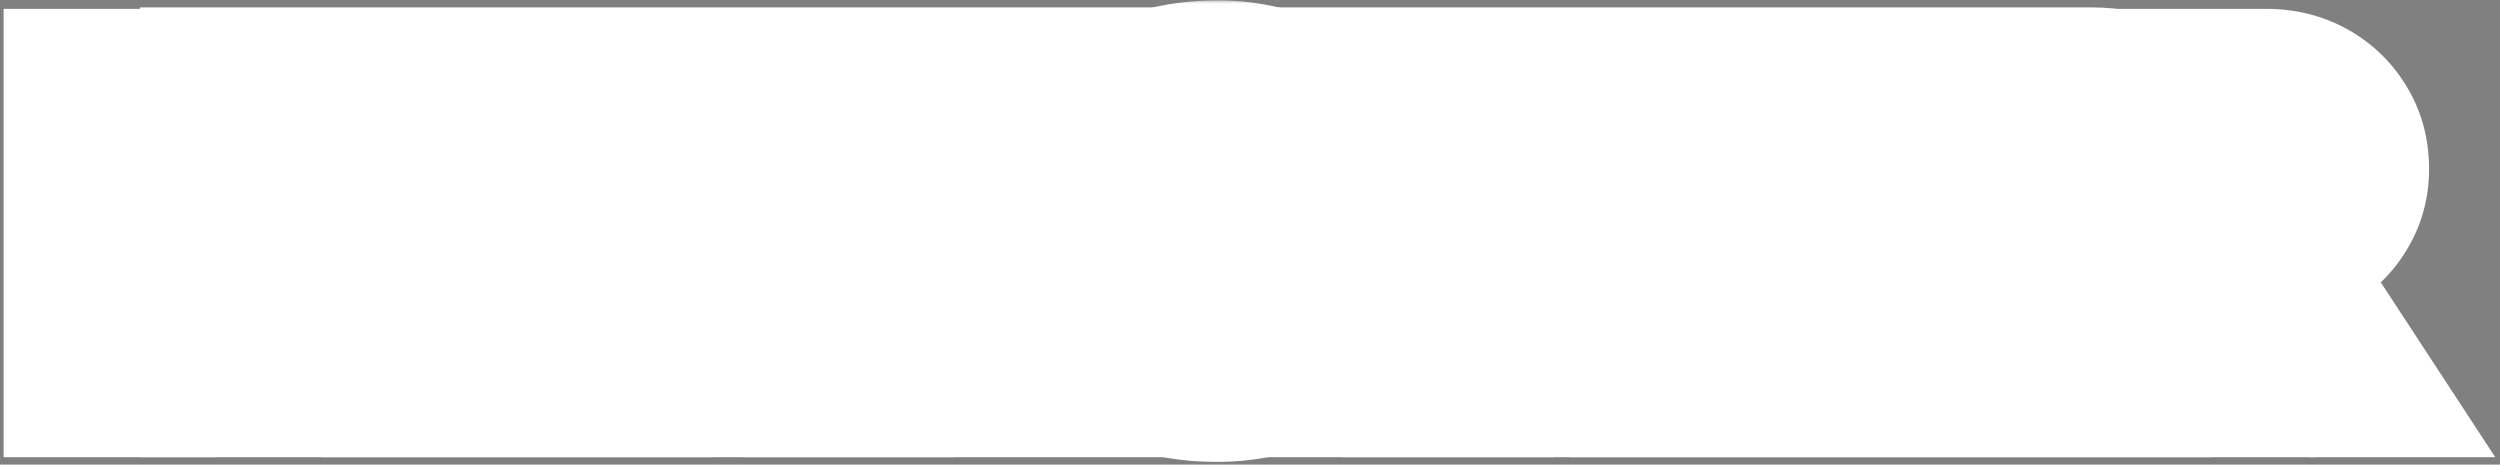 <svg width="339" height="63" viewBox="0 0 339 63" fill="none" xmlns="http://www.w3.org/2000/svg">
    <rect x="0" y="0" width="339" height="63" fill="#808080" stroke="none"/>
    <path d="M19 1H283.5C300.345 1 314 14.655 314 31.5V62H19V1Z" fill="white"/>
    <mask id="path-2-outside-1_0_1" maskUnits="userSpaceOnUse" x="0" y="0" width="339" height="63" fill="black">
        <rect fill="white" width="339" height="63"/>
        <path d="M8.488 54V9.2H21.16V54H8.488ZM14.184 37.936V27.76H40.744V37.936H14.184ZM14.504 20.144V9.2H43.24V20.144H14.504ZM51.571 54V9.2H87.731V19.632H63.73V43.568H88.691V54H51.571ZM57.843 36.208V26.352H85.171V36.208H57.843ZM108.736 54V20.144H93.376V9.2H137.216V20.144H121.408V54H108.736ZM164.963 54.64C161.294 54.64 157.88 54.064 154.723 52.912C151.566 51.76 148.814 50.16 146.467 48.112C144.12 46.064 142.307 43.632 141.027 40.816C139.747 37.957 139.107 34.8 139.107 31.344C139.107 27.931 139.768 24.816 141.091 22C142.414 19.141 144.227 16.688 146.531 14.64C148.878 12.549 151.63 10.928 154.787 9.776C157.987 8.624 161.422 8.048 165.091 8.048C167.523 8.048 169.87 8.347 172.131 8.944C174.392 9.499 176.504 10.288 178.467 11.312C180.472 12.293 182.222 13.488 183.715 14.896L176.291 24.176C175.438 23.323 174.456 22.555 173.347 21.872C172.28 21.189 171.022 20.635 169.571 20.208C168.163 19.781 166.563 19.568 164.771 19.568C163.15 19.568 161.571 19.824 160.035 20.336C158.499 20.848 157.134 21.616 155.939 22.64C154.787 23.664 153.87 24.923 153.187 26.416C152.504 27.867 152.163 29.552 152.163 31.472C152.163 33.349 152.504 35.013 153.187 36.464C153.912 37.915 154.915 39.131 156.195 40.112C157.475 41.093 158.947 41.861 160.611 42.416C162.275 42.971 164.088 43.248 166.051 43.248C167.843 43.248 169.443 42.992 170.851 42.48C172.302 41.968 173.582 41.349 174.691 40.624C175.843 39.899 176.867 39.152 177.763 38.384L183.715 47.984C182.563 49.093 181.006 50.16 179.043 51.184C177.08 52.208 174.883 53.04 172.451 53.68C170.019 54.32 167.523 54.64 164.963 54.64ZM220.788 54V9.2H233.46V54H220.788ZM190.068 54V9.2H202.74V54H190.068ZM194.868 37.36L194.932 26.224H227.764V37.36H194.868ZM245.181 54V9.2H275.901V14.064H250.173V49.136H275.773V54H245.181ZM247.677 33.392V28.528H272.317V33.392H247.677ZM286.95 54V9.2H307.302C309.948 9.2 312.337 9.797 314.47 10.992C316.604 12.187 318.289 13.829 319.526 15.92C320.764 17.968 321.382 20.293 321.382 22.896C321.382 25.456 320.742 27.76 319.462 29.808C318.225 31.856 316.518 33.477 314.342 34.672C312.166 35.867 309.756 36.464 307.11 36.464H291.942V54H286.95ZM317.478 54L304.678 34.288L309.606 32.688L323.558 54H317.478ZM291.942 31.6H307.11C308.902 31.6 310.46 31.237 311.782 30.512C313.148 29.744 314.214 28.699 314.982 27.376C315.75 26.053 316.134 24.56 316.134 22.896C316.134 21.232 315.708 19.739 314.854 18.416C314.044 17.051 312.892 15.984 311.398 15.216C309.948 14.448 308.262 14.064 306.342 14.064H291.942V31.6Z"/>
    </mask>
    <path d="M8.488 54V9.2H21.16V54H8.488ZM14.184 37.936V27.76H40.744V37.936H14.184ZM14.504 20.144V9.2H43.24V20.144H14.504ZM51.571 54V9.2H87.731V19.632H63.73V43.568H88.691V54H51.571ZM57.843 36.208V26.352H85.171V36.208H57.843ZM108.736 54V20.144H93.376V9.2H137.216V20.144H121.408V54H108.736ZM164.963 54.64C161.294 54.64 157.88 54.064 154.723 52.912C151.566 51.76 148.814 50.16 146.467 48.112C144.12 46.064 142.307 43.632 141.027 40.816C139.747 37.957 139.107 34.8 139.107 31.344C139.107 27.931 139.768 24.816 141.091 22C142.414 19.141 144.227 16.688 146.531 14.64C148.878 12.549 151.63 10.928 154.787 9.776C157.987 8.624 161.422 8.048 165.091 8.048C167.523 8.048 169.87 8.347 172.131 8.944C174.392 9.499 176.504 10.288 178.467 11.312C180.472 12.293 182.222 13.488 183.715 14.896L176.291 24.176C175.438 23.323 174.456 22.555 173.347 21.872C172.28 21.189 171.022 20.635 169.571 20.208C168.163 19.781 166.563 19.568 164.771 19.568C163.15 19.568 161.571 19.824 160.035 20.336C158.499 20.848 157.134 21.616 155.939 22.64C154.787 23.664 153.87 24.923 153.187 26.416C152.504 27.867 152.163 29.552 152.163 31.472C152.163 33.349 152.504 35.013 153.187 36.464C153.912 37.915 154.915 39.131 156.195 40.112C157.475 41.093 158.947 41.861 160.611 42.416C162.275 42.971 164.088 43.248 166.051 43.248C167.843 43.248 169.443 42.992 170.851 42.48C172.302 41.968 173.582 41.349 174.691 40.624C175.843 39.899 176.867 39.152 177.763 38.384L183.715 47.984C182.563 49.093 181.006 50.16 179.043 51.184C177.08 52.208 174.883 53.04 172.451 53.68C170.019 54.32 167.523 54.64 164.963 54.64ZM220.788 54V9.2H233.46V54H220.788ZM190.068 54V9.2H202.74V54H190.068ZM194.868 37.36L194.932 26.224H227.764V37.36H194.868ZM245.181 54V9.2H275.901V14.064H250.173V49.136H275.773V54H245.181ZM247.677 33.392V28.528H272.317V33.392H247.677ZM286.95 54V9.2H307.302C309.948 9.2 312.337 9.797 314.47 10.992C316.604 12.187 318.289 13.829 319.526 15.92C320.764 17.968 321.382 20.293 321.382 22.896C321.382 25.456 320.742 27.76 319.462 29.808C318.225 31.856 316.518 33.477 314.342 34.672C312.166 35.867 309.756 36.464 307.11 36.464H291.942V54H286.95ZM317.478 54L304.678 34.288L309.606 32.688L323.558 54H317.478ZM291.942 31.6H307.11C308.902 31.6 310.46 31.237 311.782 30.512C313.148 29.744 314.214 28.699 314.982 27.376C315.75 26.053 316.134 24.56 316.134 22.896C316.134 21.232 315.708 19.739 314.854 18.416C314.044 17.051 312.892 15.984 311.398 15.216C309.948 14.448 308.262 14.064 306.342 14.064H291.942V31.6Z" fill="black"/>
    <path d="M8.488 54H0.488V62H8.488V54ZM8.488 9.2V1.2H0.488V9.2H8.488ZM21.16 9.2H29.16V1.2H21.16V9.2ZM21.16 54V62H29.16V54H21.16ZM14.184 37.936H6.184V45.936H14.184V37.936ZM14.184 27.76V19.76H6.184V27.76H14.184ZM40.744 27.76H48.744V19.76H40.744V27.76ZM40.744 37.936V45.936H48.744V37.936H40.744ZM14.504 20.144H6.504V28.144H14.504V20.144ZM14.504 9.2V1.2H6.504V9.2H14.504ZM43.24 9.2H51.24V1.2H43.24V9.2ZM43.24 20.144V28.144H51.24V20.144H43.24ZM8.488 54H16.488V9.2H8.488H0.488V54H8.488ZM8.488 9.2V17.2H21.16V9.2V1.2H8.488V9.2ZM21.16 9.2H13.16V54H21.16H29.16V9.2H21.16ZM21.16 54V46H8.488V54V62H21.16V54ZM14.184 37.936H22.184V27.76H14.184H6.184V37.936H14.184ZM14.184 27.76V35.76H40.744V27.76V19.76H14.184V27.76ZM40.744 27.76H32.744V37.936H40.744H48.744V27.76H40.744ZM40.744 37.936V29.936H14.184V37.936V45.936H40.744V37.936ZM14.504 20.144H22.504V9.2H14.504H6.504V20.144H14.504ZM14.504 9.2V17.2H43.24V9.2V1.2H14.504V9.2ZM43.24 9.2H35.24V20.144H43.24H51.24V9.2H43.24ZM43.24 20.144V12.144H14.504V20.144V28.144H43.24V20.144ZM51.571 54H43.571V62H51.571V54ZM51.571 9.2V1.2H43.571V9.2H51.571ZM87.731 9.2H95.731V1.2H87.731V9.2ZM87.731 19.632V27.632H95.731V19.632H87.731ZM63.73 19.632V11.632H55.73V19.632H63.73ZM63.73 43.568H55.73V51.568H63.73V43.568ZM88.691 43.568H96.691V35.568H88.691V43.568ZM88.691 54V62H96.691V54H88.691ZM57.843 36.208H49.843V44.208H57.843V36.208ZM57.843 26.352V18.352H49.843V26.352H57.843ZM85.171 26.352H93.171V18.352H85.171V26.352ZM85.171 36.208V44.208H93.171V36.208H85.171ZM51.571 54H59.571V9.2H51.571H43.571V54H51.571ZM51.571 9.2V17.2H87.731V9.2V1.2H51.571V9.2ZM87.731 9.2H79.731V19.632H87.731H95.731V9.2H87.731ZM87.731 19.632V11.632H63.73V19.632V27.632H87.731V19.632ZM63.73 19.632H55.73V43.568H63.73H71.731V19.632H63.73ZM63.73 43.568V51.568H88.691V43.568V35.568H63.73V43.568ZM88.691 43.568H80.691V54H88.691H96.691V43.568H88.691ZM88.691 54V46H51.571V54V62H88.691V54ZM57.843 36.208H65.843V26.352H57.843H49.843V36.208H57.843ZM57.843 26.352V34.352H85.171V26.352V18.352H57.843V26.352ZM85.171 26.352H77.171V36.208H85.171H93.171V26.352H85.171ZM85.171 36.208V28.208H57.843V36.208V44.208H85.171V36.208ZM108.736 54H100.736V62H108.736V54ZM108.736 20.144H116.736V12.144H108.736V20.144ZM93.376 20.144H85.376V28.144H93.376V20.144ZM93.376 9.2V1.2H85.376V9.2H93.376ZM137.216 9.2H145.216V1.2H137.216V9.2ZM137.216 20.144V28.144H145.216V20.144H137.216ZM121.408 20.144V12.144H113.408V20.144H121.408ZM121.408 54V62H129.408V54H121.408ZM108.736 54H116.736V20.144H108.736H100.736V54H108.736ZM108.736 20.144V12.144H93.376V20.144V28.144H108.736V20.144ZM93.376 20.144H101.376V9.2H93.376H85.376V20.144H93.376ZM93.376 9.2V17.2H137.216V9.2V1.2H93.376V9.2ZM137.216 9.2H129.216V20.144H137.216H145.216V9.2H137.216ZM137.216 20.144V12.144H121.408V20.144V28.144H137.216V20.144ZM121.408 20.144H113.408V54H121.408H129.408V20.144H121.408ZM121.408 54V46H108.736V54V62H121.408V54ZM154.723 52.912L151.981 60.427L151.981 60.427L154.723 52.912ZM146.467 48.112L151.727 42.085L151.727 42.085L146.467 48.112ZM141.027 40.816L133.726 44.085L133.735 44.106L133.744 44.126L141.027 40.816ZM141.091 22L148.332 25.401L148.342 25.38L148.351 25.359L141.091 22ZM146.531 14.64L151.846 20.619L151.853 20.613L146.531 14.64ZM154.787 9.776L152.077 2.249L152.061 2.255L152.045 2.261L154.787 9.776ZM172.131 8.944L170.088 16.679L170.156 16.697L170.225 16.714L172.131 8.944ZM178.467 11.312L174.766 18.405L174.858 18.452L174.951 18.498L178.467 11.312ZM183.715 14.896L189.962 19.894L194.569 14.135L189.203 9.075L183.715 14.896ZM176.291 24.176L170.634 29.833L176.954 36.153L182.538 29.174L176.291 24.176ZM173.347 21.872L169.035 28.61L169.094 28.648L169.154 28.685L173.347 21.872ZM169.571 20.208L167.251 27.864L167.282 27.874L167.314 27.883L169.571 20.208ZM160.035 20.336L157.505 12.746L157.505 12.746L160.035 20.336ZM155.939 22.64L150.733 16.566L150.678 16.613L150.624 16.661L155.939 22.64ZM153.187 26.416L160.426 29.822L160.444 29.782L160.463 29.742L153.187 26.416ZM153.187 36.464L145.948 39.87L145.989 39.956L146.032 40.042L153.187 36.464ZM170.851 42.48L168.188 34.936L168.153 34.949L168.117 34.962L170.851 42.48ZM174.691 40.624L170.428 33.854L170.37 33.891L170.313 33.928L174.691 40.624ZM177.763 38.384L184.562 34.169L179.644 26.235L172.557 32.31L177.763 38.384ZM183.715 47.984L189.264 53.747L193.921 49.263L190.514 43.769L183.715 47.984ZM179.043 51.184L175.342 44.091L175.342 44.091L179.043 51.184ZM172.451 53.68L174.487 61.417L174.487 61.417L172.451 53.68ZM164.963 54.64V46.64C162.143 46.64 159.667 46.2 157.465 45.397L154.723 52.912L151.981 60.427C156.094 61.928 160.444 62.64 164.963 62.64V54.64ZM154.723 52.912L157.465 45.397C155.158 44.555 153.276 43.437 151.727 42.085L146.467 48.112L141.207 54.139C144.351 56.883 147.973 58.965 151.981 60.427L154.723 52.912ZM146.467 48.112L151.727 42.085C150.235 40.782 149.114 39.275 148.31 37.506L141.027 40.816L133.744 44.126C135.5 47.989 138.006 51.346 141.207 54.139L146.467 48.112ZM141.027 40.816L148.328 37.547C147.555 35.818 147.107 33.791 147.107 31.344H139.107H131.107C131.107 35.809 131.939 40.096 133.726 44.085L141.027 40.816ZM139.107 31.344H147.107C147.107 28.991 147.556 27.053 148.332 25.401L141.091 22L133.85 18.599C131.981 22.579 131.107 26.87 131.107 31.344H139.107ZM141.091 22L148.351 25.359C149.223 23.476 150.382 21.921 151.846 20.619L146.531 14.64L141.216 8.661C138.072 11.455 135.604 14.807 133.83 18.641L141.091 22ZM146.531 14.64L151.853 20.613C153.393 19.241 155.255 18.121 157.529 17.291L154.787 9.776L152.045 2.261C148.005 3.735 144.362 5.858 141.209 8.667L146.531 14.64ZM154.787 9.776L157.497 17.303C159.761 16.488 162.272 16.048 165.091 16.048V8.048V0.048C160.571 0.048 156.213 0.76 152.077 2.249L154.787 9.776ZM165.091 8.048V16.048C166.861 16.048 168.519 16.264 170.088 16.679L172.131 8.944L174.174 1.209C171.22 0.429 168.185 0.048 165.091 0.048V8.048ZM172.131 8.944L170.225 16.714C171.896 17.123 173.401 17.692 174.766 18.405L178.467 11.312L182.168 4.219C179.607 2.884 176.889 1.874 174.037 1.174L172.131 8.944ZM178.467 11.312L174.951 18.498C176.297 19.157 177.367 19.906 178.227 20.717L183.715 14.896L189.203 9.075C187.076 7.07 184.648 5.43 181.983 4.126L178.467 11.312ZM183.715 14.896L177.468 9.898L170.044 19.178L176.291 24.176L182.538 29.174L189.962 19.894L183.715 14.896ZM176.291 24.176L181.948 18.519C180.62 17.191 179.139 16.043 177.54 15.059L173.347 21.872L169.154 28.685C169.774 29.067 170.255 29.454 170.634 29.833L176.291 24.176ZM173.347 21.872L177.659 15.134C175.846 13.973 173.869 13.133 171.828 12.533L169.571 20.208L167.314 27.883C168.175 28.136 168.715 28.405 169.035 28.61L173.347 21.872ZM169.571 20.208L171.891 12.552C169.588 11.854 167.184 11.568 164.771 11.568V19.568V27.568C165.942 27.568 166.738 27.709 167.251 27.864L169.571 20.208ZM164.771 19.568V11.568C162.291 11.568 159.858 11.962 157.505 12.746L160.035 20.336L162.565 27.925C163.284 27.686 164.008 27.568 164.771 27.568V19.568ZM160.035 20.336L157.505 12.746C155.016 13.576 152.736 14.849 150.733 16.566L155.939 22.64L161.145 28.714C161.531 28.383 161.982 28.12 162.565 27.925L160.035 20.336ZM155.939 22.64L150.624 16.661C148.588 18.471 147.025 20.653 145.911 23.09L153.187 26.416L160.463 29.742C160.714 29.193 160.986 28.857 161.254 28.619L155.939 22.64ZM153.187 26.416L145.948 23.01C144.675 25.716 144.163 28.604 144.163 31.472H152.163H160.163C160.163 30.5 160.334 30.018 160.426 29.822L153.187 26.416ZM152.163 31.472H144.163C144.163 34.327 144.686 37.187 145.948 39.87L153.187 36.464L160.426 33.058C160.323 32.84 160.163 32.372 160.163 31.472H152.163ZM153.187 36.464L146.032 40.042C147.296 42.571 149.079 44.737 151.328 46.461L156.195 40.112L161.062 33.763C160.751 33.524 160.528 33.258 160.342 32.886L153.187 36.464ZM156.195 40.112L151.328 46.461C153.372 48.028 155.648 49.194 158.081 50.005L160.611 42.416L163.141 34.827C162.246 34.528 161.578 34.159 161.062 33.763L156.195 40.112ZM160.611 42.416L158.081 50.005C160.652 50.862 163.33 51.248 166.051 51.248V43.248V35.248C164.847 35.248 163.898 35.079 163.141 34.827L160.611 42.416ZM166.051 43.248V51.248C168.597 51.248 171.148 50.885 173.585 49.998L170.851 42.48L168.117 34.962C167.738 35.099 167.089 35.248 166.051 35.248V43.248ZM170.851 42.48L173.514 50.024C175.474 49.332 177.346 48.446 179.069 47.32L174.691 40.624L170.313 33.928C169.817 34.252 169.13 34.604 168.188 34.936L170.851 42.48ZM174.691 40.624L178.954 47.394C180.388 46.491 181.735 45.516 182.969 44.458L177.763 38.384L172.557 32.31C171.999 32.788 171.298 33.306 170.428 33.854L174.691 40.624ZM177.763 38.384L170.964 42.599L176.916 52.2L183.715 47.984L190.514 43.769L184.562 34.169L177.763 38.384ZM183.715 47.984L178.166 42.221C177.729 42.642 176.868 43.295 175.342 44.091L179.043 51.184L182.744 58.277C185.144 57.025 187.397 55.544 189.264 53.747L183.715 47.984ZM179.043 51.184L175.342 44.091C173.975 44.805 172.346 45.435 170.415 45.943L172.451 53.68L174.487 61.417C177.42 60.645 180.186 59.611 182.744 58.277L179.043 51.184ZM172.451 53.68L170.415 45.943C168.66 46.405 166.848 46.64 164.963 46.64V54.64V62.64C168.198 62.64 171.378 62.235 174.487 61.417L172.451 53.68ZM220.788 54H212.788V62H220.788V54ZM220.788 9.2V1.2H212.788V9.2H220.788ZM233.46 9.2H241.46V1.2H233.46V9.2ZM233.46 54V62H241.46V54H233.46ZM190.068 54H182.068V62H190.068V54ZM190.068 9.2V1.2H182.068V9.2H190.068ZM202.74 9.2H210.74V1.2H202.74V9.2ZM202.74 54V62H210.74V54H202.74ZM194.868 37.36L186.868 37.314L186.822 45.36H194.868V37.36ZM194.932 26.224V18.224H186.978L186.932 26.178L194.932 26.224ZM227.764 26.224H235.764V18.224H227.764V26.224ZM227.764 37.36V45.36H235.764V37.36H227.764ZM220.788 54H228.788V9.2H220.788H212.788V54H220.788ZM220.788 9.2V17.2H233.46V9.2V1.2H220.788V9.2ZM233.46 9.2H225.46V54H233.46H241.46V9.2H233.46ZM233.46 54V46H220.788V54V62H233.46V54ZM190.068 54H198.068V9.2H190.068H182.068V54H190.068ZM190.068 9.2V17.2H202.74V9.2V1.2H190.068V9.2ZM202.74 9.2H194.74V54H202.74H210.74V9.2H202.74ZM202.74 54V46H190.068V54V62H202.74V54ZM194.868 37.36L202.868 37.406L202.932 26.27L194.932 26.224L186.932 26.178L186.868 37.314L194.868 37.36ZM194.932 26.224V34.224H227.764V26.224V18.224H194.932V26.224ZM227.764 26.224H219.764V37.36H227.764H235.764V26.224H227.764ZM227.764 37.36V29.36H194.868V37.36V45.36H227.764V37.36ZM245.181 54H237.181V62H245.181V54ZM245.181 9.2V1.2H237.181V9.2H245.181ZM275.901 9.2H283.901V1.2H275.901V9.2ZM275.901 14.064V22.064H283.901V14.064H275.901ZM250.173 14.064V6.064H242.173V14.064H250.173ZM250.173 49.136H242.173V57.136H250.173V49.136ZM275.773 49.136H283.773V41.136H275.773V49.136ZM275.773 54V62H283.773V54H275.773ZM247.677 33.392H239.677V41.392H247.677V33.392ZM247.677 28.528V20.528H239.677V28.528H247.677ZM272.317 28.528H280.317V20.528H272.317V28.528ZM272.317 33.392V41.392H280.317V33.392H272.317ZM245.181 54H253.181V9.2H245.181H237.181V54H245.181ZM245.181 9.2V17.2H275.901V9.2V1.2H245.181V9.2ZM275.901 9.2H267.901V14.064H275.901H283.901V9.2H275.901ZM275.901 14.064V6.064H250.173V14.064V22.064H275.901V14.064ZM250.173 14.064H242.173V49.136H250.173H258.173V14.064H250.173ZM250.173 49.136V57.136H275.773V49.136V41.136H250.173V49.136ZM275.773 49.136H267.773V54H275.773H283.773V49.136H275.773ZM275.773 54V46H245.181V54V62H275.773V54ZM247.677 33.392H255.677V28.528H247.677H239.677V33.392H247.677ZM247.677 28.528V36.528H272.317V28.528V20.528H247.677V28.528ZM272.317 28.528H264.317V33.392H272.317H280.317V28.528H272.317ZM272.317 33.392V25.392H247.677V33.392V41.392H272.317V33.392ZM286.95 54H278.95V62H286.95V54ZM286.95 9.2V1.2H278.95V9.2H286.95ZM319.526 15.92L312.642 19.995L312.66 20.026L312.679 20.057L319.526 15.92ZM319.462 29.808L312.679 25.568L312.646 25.619L312.615 25.671L319.462 29.808ZM314.342 34.672L310.492 27.659L310.492 27.659L314.342 34.672ZM291.942 36.464V28.464H283.942V36.464H291.942ZM291.942 54V62H299.942V54H291.942ZM317.478 54L310.769 58.357L313.135 62H317.478V54ZM304.678 34.288L302.208 26.679L292.29 29.899L297.969 38.645L304.678 34.288ZM309.606 32.688L316.3 28.306L312.951 23.191L307.136 25.079L309.606 32.688ZM323.558 54V62H338.358L330.252 49.618L323.558 54ZM291.942 31.6H283.942V39.6H291.942V31.6ZM311.782 30.512L315.629 37.526L315.667 37.506L315.705 37.485L311.782 30.512ZM314.982 27.376L321.901 31.393L321.901 31.393L314.982 27.376ZM314.854 18.416L307.976 22.5L308.052 22.628L308.132 22.753L314.854 18.416ZM311.398 15.216L307.655 22.286L307.697 22.309L307.74 22.33L311.398 15.216ZM291.942 14.064V6.064H283.942V14.064H291.942ZM286.95 54H294.95V9.2H286.95H278.95V54H286.95ZM286.95 9.2V17.2H307.302V9.2V1.2H286.95V9.2ZM307.302 9.2V17.2C308.694 17.2 309.719 17.5 310.562 17.972L314.47 10.992L318.379 4.012C314.955 2.094 311.201 1.2 307.302 1.2V9.2ZM314.47 10.992L310.562 17.972C311.473 18.482 312.128 19.126 312.642 19.995L319.526 15.92L326.411 11.845C324.45 8.533 321.735 5.891 318.379 4.012L314.47 10.992ZM319.526 15.92L312.679 20.057C313.097 20.748 313.382 21.619 313.382 22.896H321.382H329.382C329.382 18.967 328.431 15.188 326.374 11.783L319.526 15.92ZM321.382 22.896H313.382C313.382 24.051 313.115 24.869 312.679 25.568L319.462 29.808L326.246 34.048C328.37 30.651 329.382 26.861 329.382 22.896H321.382ZM319.462 29.808L312.615 25.671C312.134 26.467 311.482 27.116 310.492 27.659L314.342 34.672L318.193 41.685C321.555 39.839 324.316 37.245 326.31 33.945L319.462 29.808ZM314.342 34.672L310.492 27.659C309.574 28.164 308.501 28.464 307.11 28.464V36.464V44.464C311.011 44.464 314.759 43.57 318.193 41.685L314.342 34.672ZM307.11 36.464V28.464H291.942V36.464V44.464H307.11V36.464ZM291.942 36.464H283.942V54H291.942H299.942V36.464H291.942ZM291.942 54V46H286.95V54V62H291.942V54ZM317.478 54L324.188 49.643L311.388 29.931L304.678 34.288L297.969 38.645L310.769 58.357L317.478 54ZM304.678 34.288L307.149 41.897L312.077 40.297L309.606 32.688L307.136 25.079L302.208 26.679L304.678 34.288ZM309.606 32.688L302.913 37.07L316.865 58.382L323.558 54L330.252 49.618L316.3 28.306L309.606 32.688ZM323.558 54V46H317.478V54V62H323.558V54ZM291.942 31.6V39.6H307.11V31.6V23.6H291.942V31.6ZM307.11 31.6V39.6C309.994 39.6 312.924 39.01 315.629 37.526L311.782 30.512L307.936 23.497C307.951 23.489 307.92 23.511 307.808 23.537C307.691 23.564 307.468 23.6 307.11 23.6V31.6ZM311.782 30.512L315.705 37.485C318.283 36.034 320.398 33.982 321.901 31.393L314.982 27.376L308.064 23.359C308.033 23.413 308.014 23.431 308.007 23.438C307.999 23.446 307.961 23.483 307.86 23.539L311.782 30.512ZM314.982 27.376L321.901 31.393C323.439 28.744 324.134 25.843 324.134 22.896H316.134H308.134C308.134 23.109 308.111 23.225 308.099 23.272C308.088 23.314 308.077 23.337 308.064 23.359L314.982 27.376ZM316.134 22.896H324.134C324.134 19.786 323.313 16.77 321.577 14.079L314.854 18.416L308.132 22.753C308.138 22.761 308.136 22.76 308.132 22.75C308.127 22.741 308.124 22.731 308.122 22.726C308.121 22.72 308.123 22.728 308.127 22.751C308.13 22.776 308.134 22.823 308.134 22.896H316.134ZM314.854 18.416L321.733 14.332C320.11 11.598 317.807 9.516 315.057 8.102L311.398 15.216L307.74 22.33C307.885 22.405 307.94 22.455 307.947 22.462C307.953 22.468 307.955 22.47 307.957 22.472C307.958 22.474 307.965 22.482 307.976 22.5L314.854 18.416ZM311.398 15.216L315.142 8.146C312.356 6.671 309.346 6.064 306.342 6.064V14.064V22.064C307.179 22.064 307.539 22.225 307.655 22.286L311.398 15.216ZM306.342 14.064V6.064H291.942V14.064V22.064H306.342V14.064ZM291.942 14.064H283.942V31.6H291.942H299.942V14.064H291.942Z" fill="white" mask="url(#path-2-outside-1_0_1)"/>
</svg>
